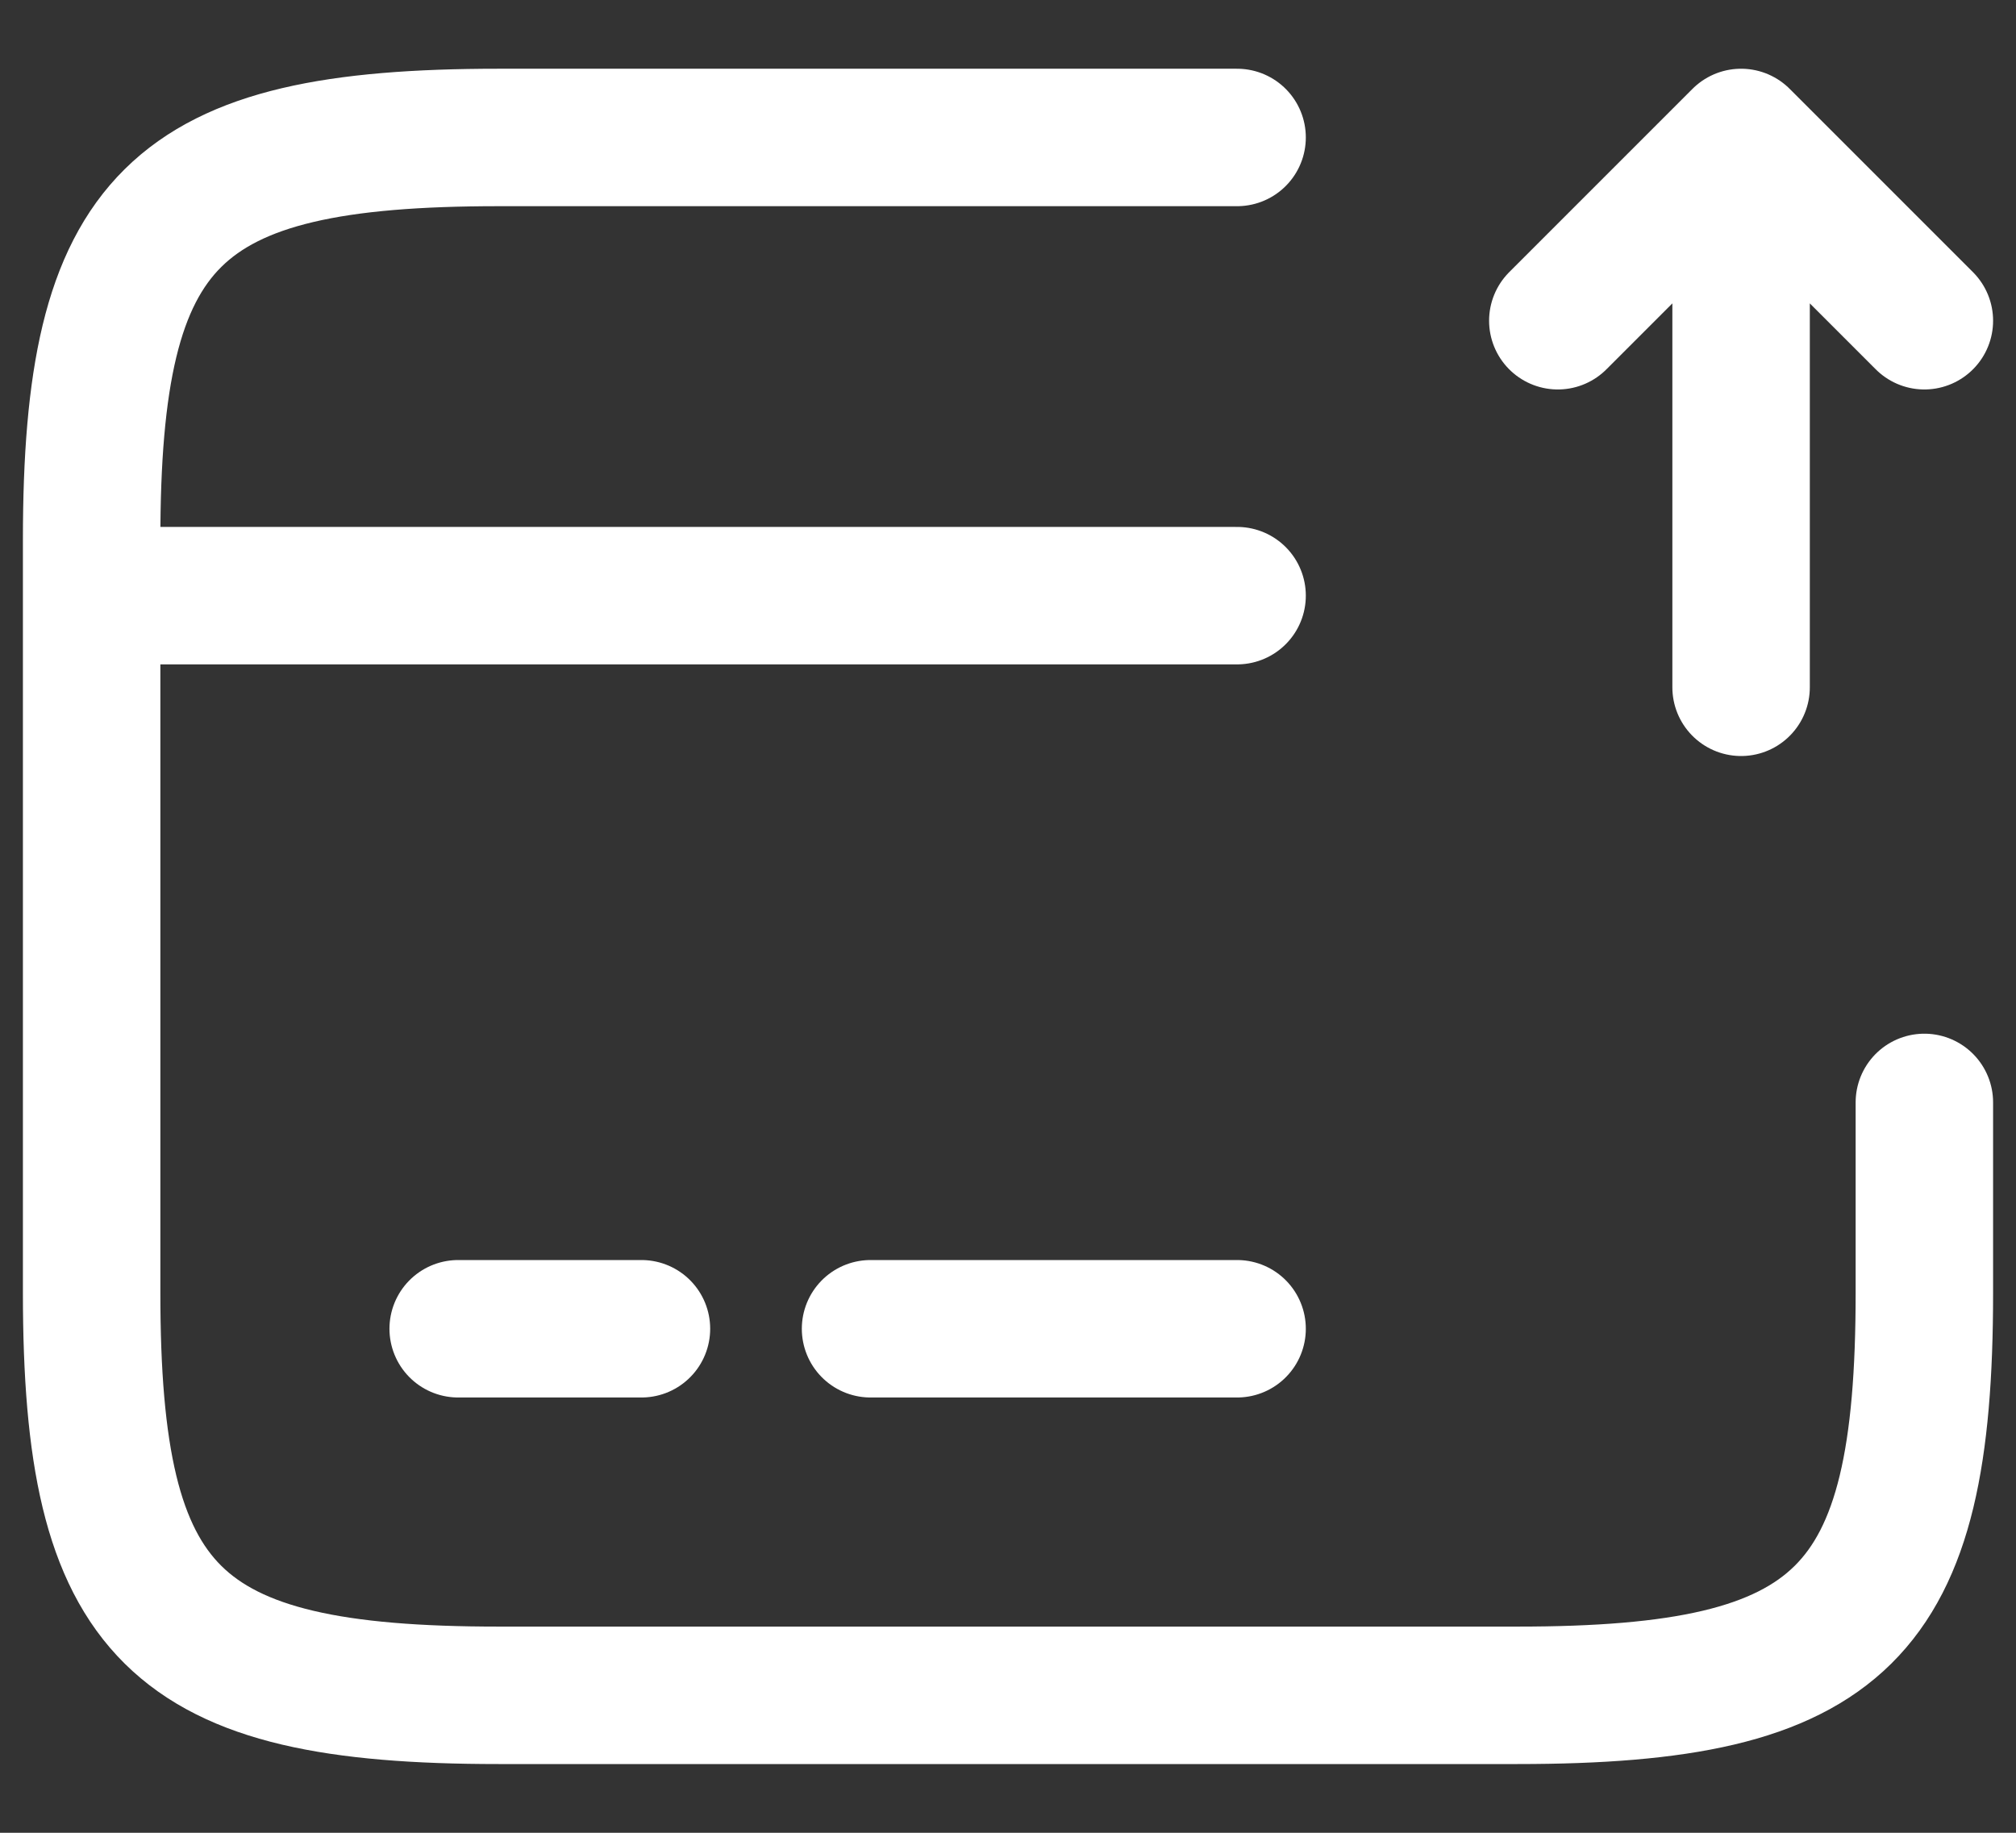 <svg width="22" height="20" viewBox="0 0 22 20" fill="none" xmlns="http://www.w3.org/2000/svg">
    <rect x="0" y="0" width="22" height="20" fill="#333333" stroke="none"/>
    <path d="M1 6.5H13.5M5 14.5H7M9.5 14.5H13.5M21 12.03V14.11C21 17.62 20.11 18.5 16.56 18.5H5.44C1.89 18.5 1 17.62 1 14.11V5.89C1 2.38 1.89 1.5 5.44 1.5H13.5M19 7.5V1.5M19 1.5L21 3.5M19 1.5L17 3.5" stroke="white" stroke-width="1.5" stroke-linecap="round" stroke-linejoin="round"/>
    </svg>
    